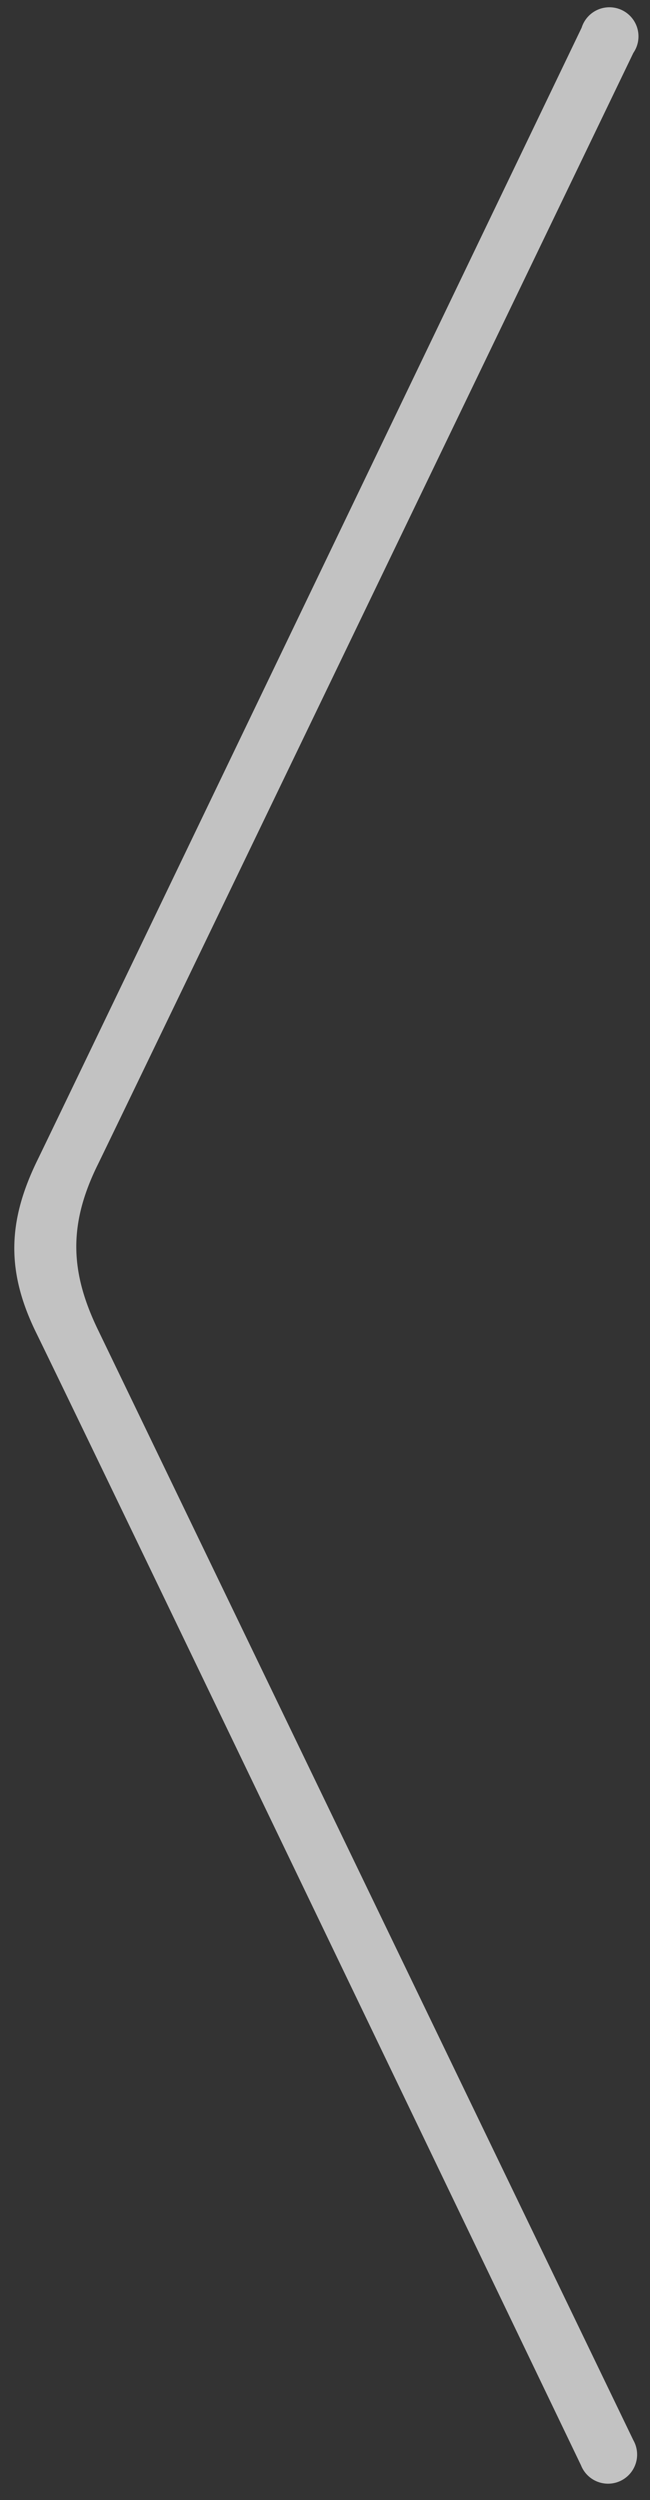 <svg id="Layer_1" data-name="Layer 1" xmlns="http://www.w3.org/2000/svg" viewBox="0 0 40.23 154.57"><rect x="0" y="0" width="40.23" height="154.57" fill="#333333" stroke="none"/><defs><style>.cls-1{fill:#fff;opacity:0.7;}</style></defs><title>Artboard 1</title><path class="cls-1" d="M6.11,82.31C4.34,78.7,4.22,75.78,6,72.11,6.33,71.48,39.2,3.27,39.2,3.27A1.8,1.8,0,1,0,36,1.71S3.7,68.9,2.32,71.72C.47,75.5.37,78.6,2.25,82.42c3.66,7.47,33.71,70,33.71,70a1.8,1.8,0,1,0,3.24-1.55Z"/></svg>